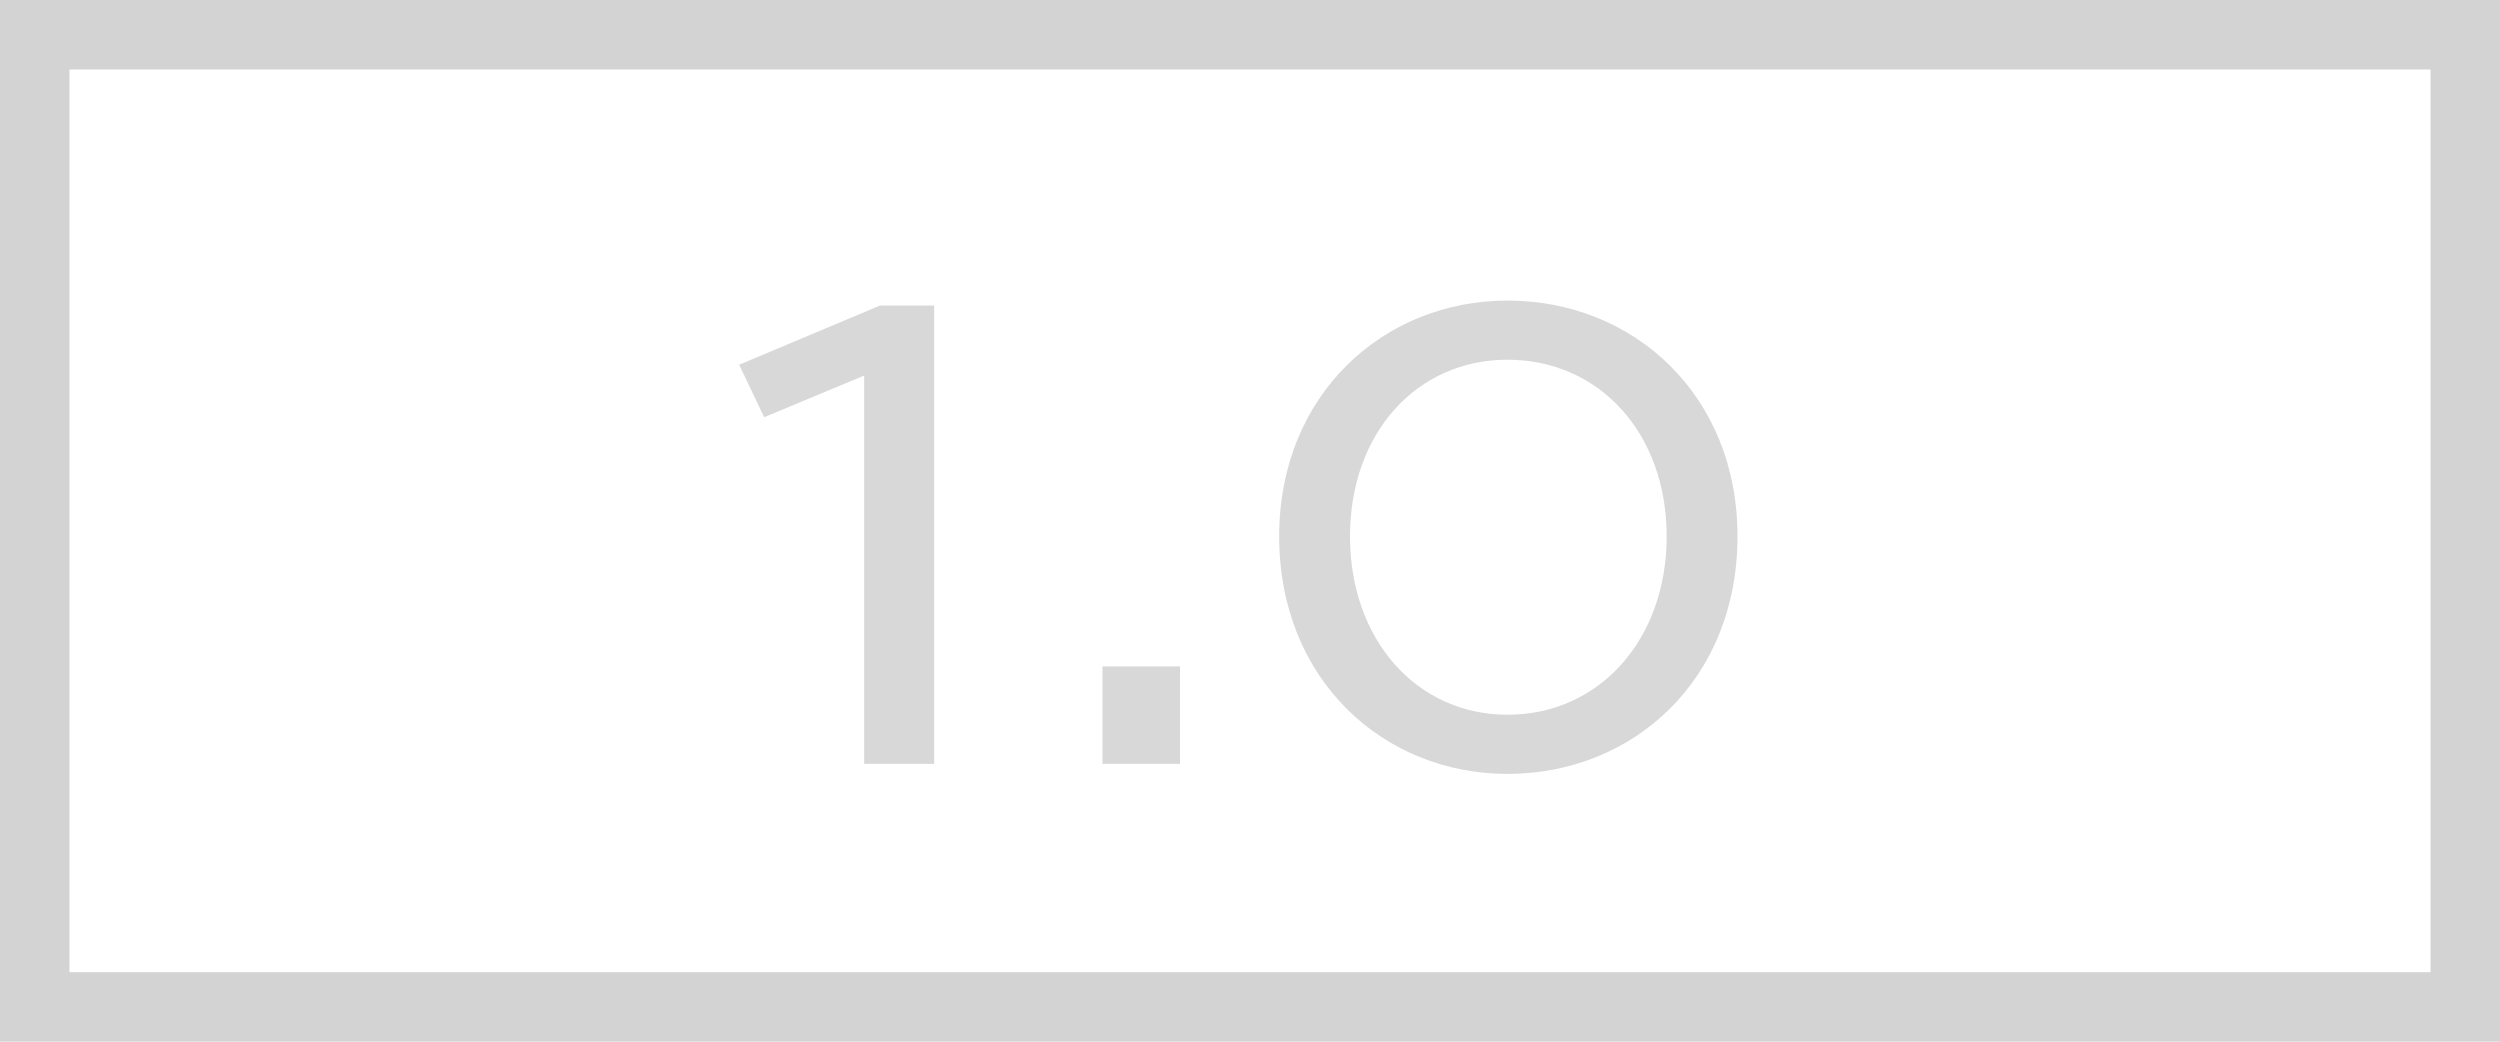 <?xml version="1.0" encoding="UTF-8"?>
<svg width="36px" height="15px" viewBox="0 0 36 15" version="1.1" xmlns="http://www.w3.org/2000/svg" xmlns:xlink="http://www.w3.org/1999/xlink">
    <!-- Generator: Sketch 49.2 (51160) - http://www.bohemiancoding.com/sketch -->
    <title>Group 2</title>
    <desc>Created with Sketch.</desc>
    <defs></defs>
    <g id="Page-1" stroke="none" stroke-width="1" fill="none" fill-rule="evenodd">
        <g id="Desktop" transform="translate(-494, -912)">
            <g id="Group-2" transform="translate(494, 912)">
                <rect id="Rectangle-2" stroke-opacity="0.42" stroke="#979797" x="0.5" y="0.5" width="35" height="14"></rect>
                <path d="M13.452,11 L12.444,11 L12.444,5.408 L11.004,6.008 L10.644,5.252 L12.672,4.4 L13.452,4.4 L13.452,11 Z M15.876,11 L15.876,9.596 L16.992,9.596 L16.992,11 L15.876,11 Z M18.42,7.724 C18.42,5.684 19.92,4.328 21.708,4.328 C23.52,4.328 25.02,5.684 25.02,7.724 C25.02,9.788 23.52,11.144 21.708,11.144 C19.92,11.144 18.42,9.788 18.42,7.724 Z M19.44,7.724 C19.44,9.212 20.4,10.292 21.708,10.292 C23.028,10.292 24,9.212 24,7.724 C24,6.236 23.028,5.18 21.708,5.18 C20.4,5.18 19.44,6.236 19.44,7.724 Z" id="1.0" fill="#D8D8D8"></path>
            </g>
        </g>
    </g>
</svg>